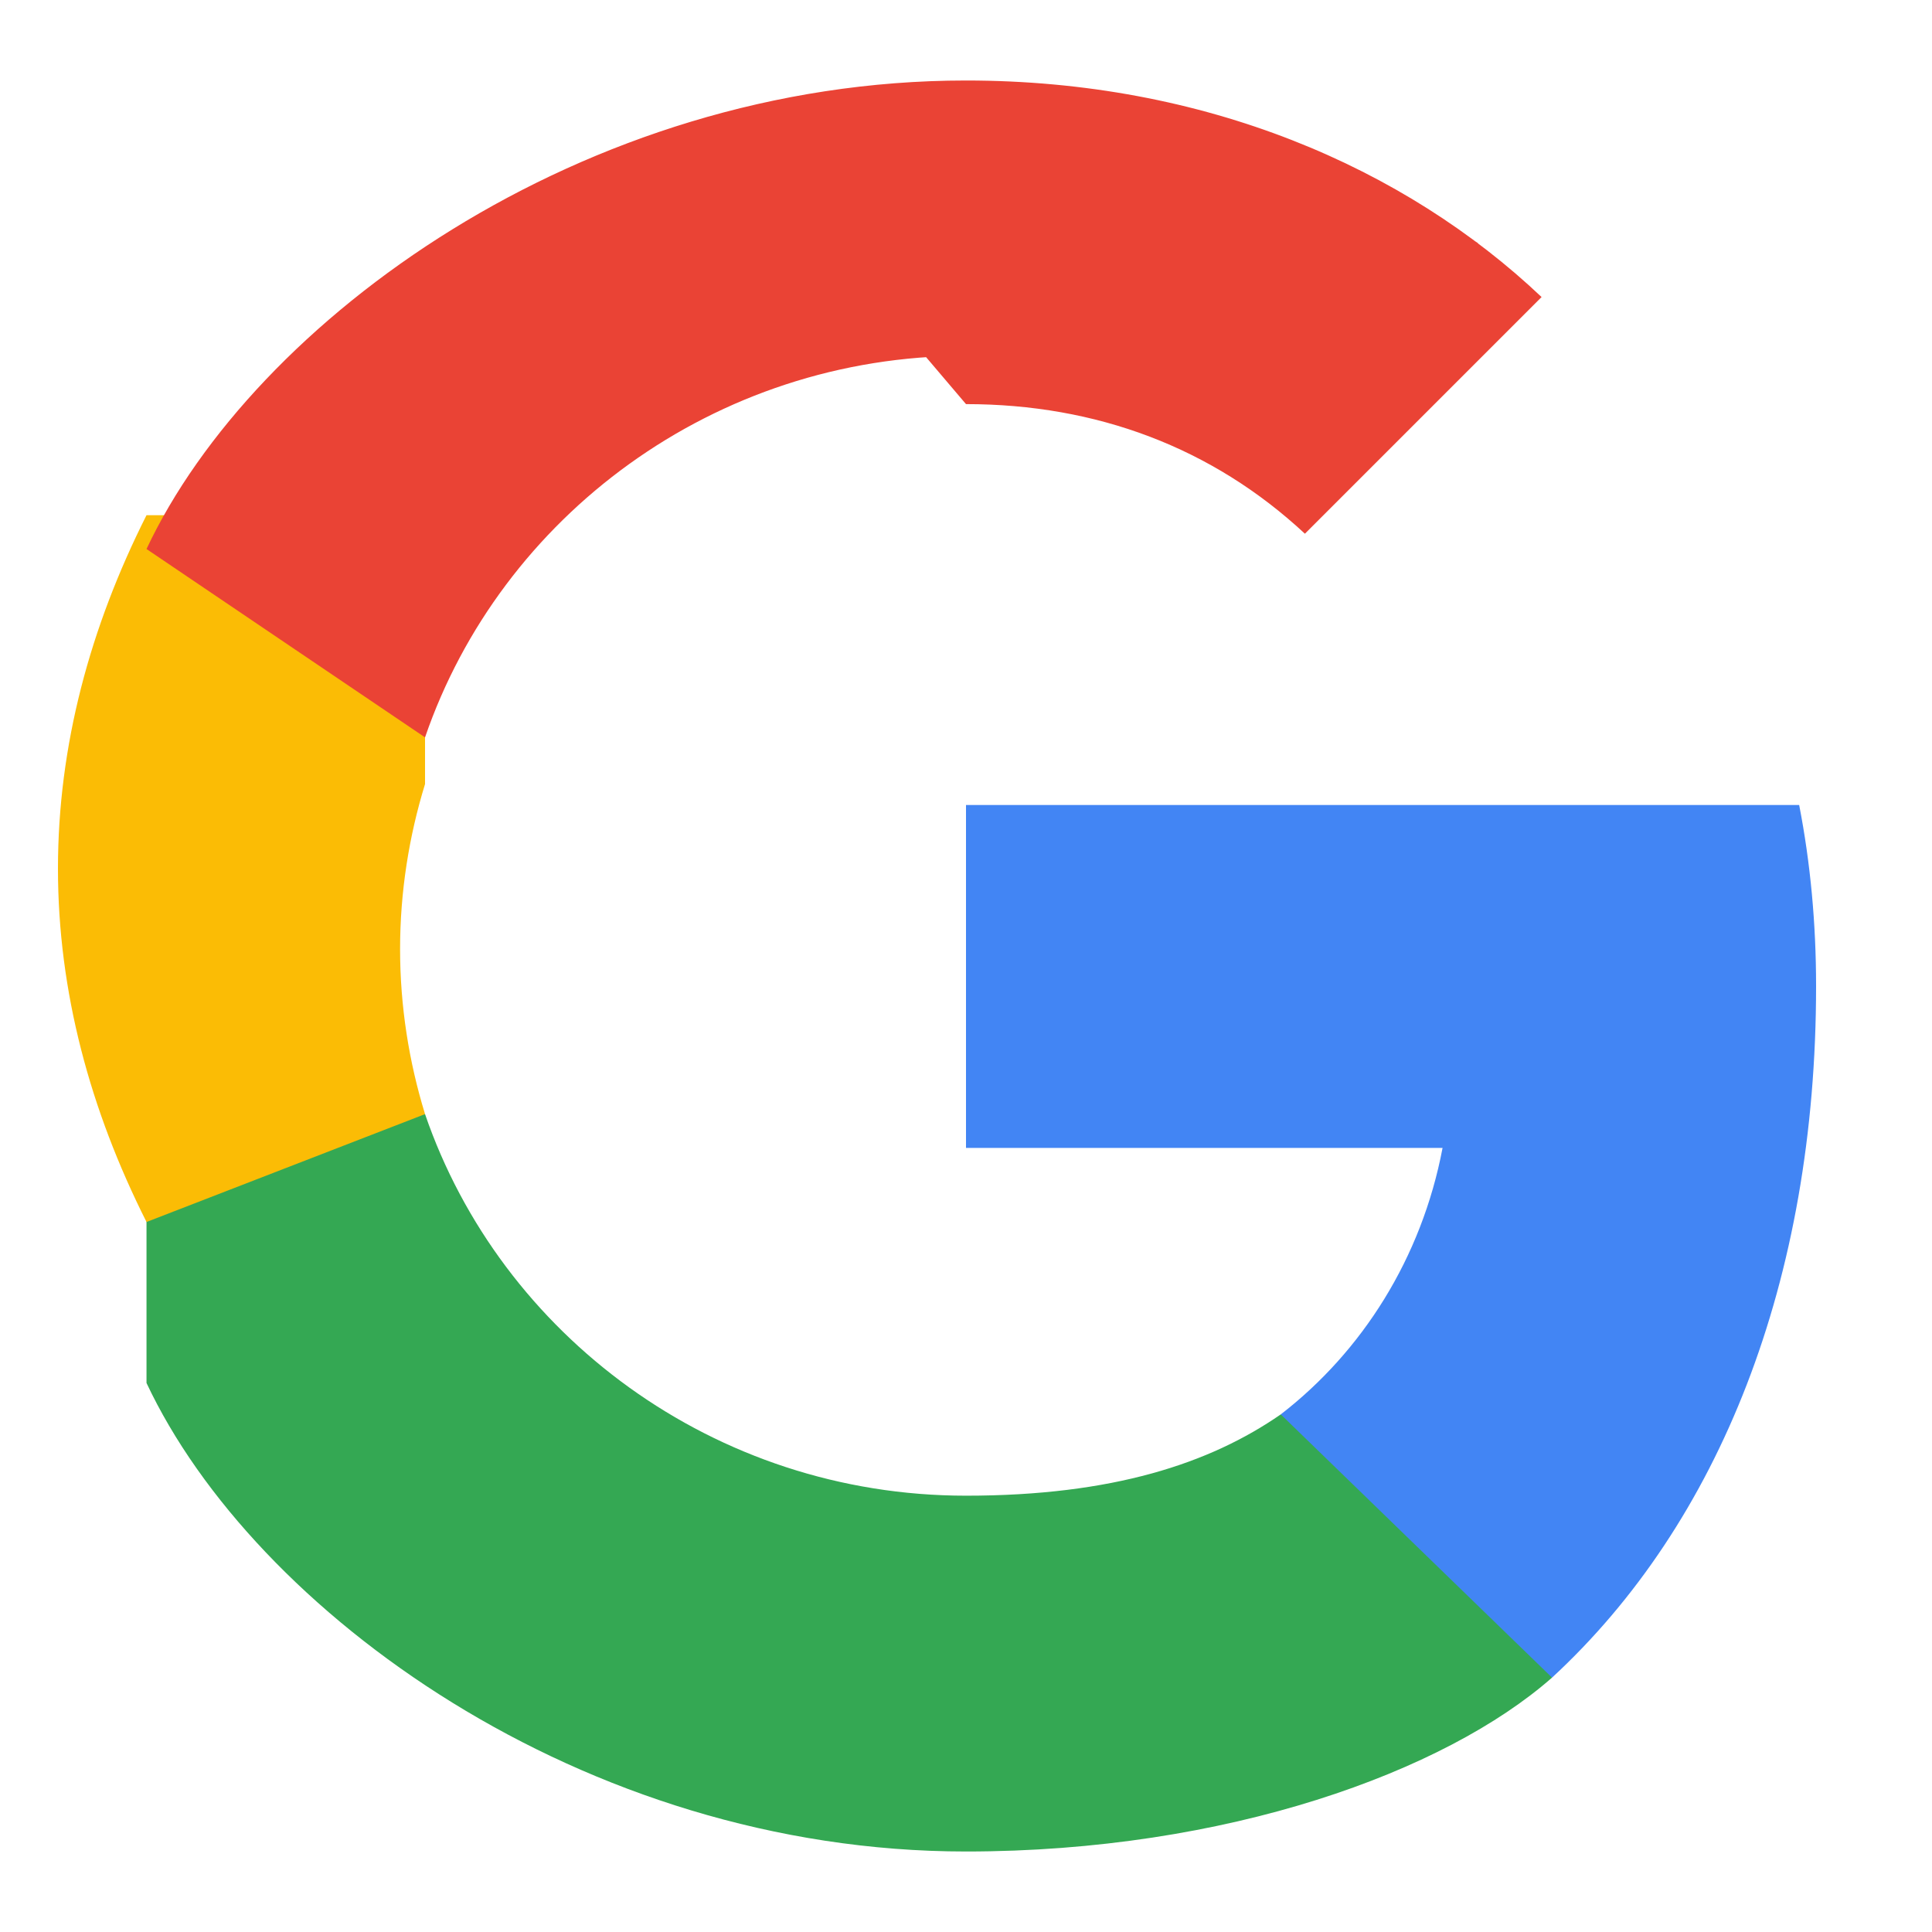 <svg width="24" height="24" viewBox="0 0 24 24" fill="none" xmlns="http://www.w3.org/2000/svg">
<path d="M22.56 12.25C22.56 11.47 22.49 10.72 22.35 10H12V14.26H17.92C17.66 15.63 16.92 16.79 15.91 17.57V20.84H19.28C21.36 18.92 22.56 15.91 22.56 12.25Z" fill="#4285F4"/>
<path d="M12 23C15.24 23 17.95 22.01 19.28 20.84L15.91 17.57C15.03 18.18 13.82 18.58 12 18.58C8.87 18.58 6.22 16.58 5.28 13.84H1.82V17.18C3.15 20.01 7.23 23 12 23Z" fill="#34A853"/>
<path d="M5.28 13.84C5.08 13.19 4.97 12.5 4.97 11.79C4.97 11.08 5.08 10.39 5.28 9.74V6.4H1.82C1.12 7.79 0.72 9.26 0.72 10.79C0.72 12.32 1.12 13.79 1.82 15.18L5.28 13.84Z" fill="#FBBC05"/>
<path d="M12 5.02C13.62 5.02 15.06 5.56 16.21 6.63L19.15 3.69C17.45 2.08 14.97 1 12 1C7.23 1 3.15 3.99 1.82 6.82L5.28 9.16C6.22 6.42 8.87 4.42 12 4.42C13.43 4.42 14.74 4.84 15.82 5.56L18.36 3.02C16.95 2.08 15.23 1.5 13.23 1.5C12 1.5 10.77 1.77 9.68 2.29L12 5.02Z" fill="#EA4335"/>
</svg> 